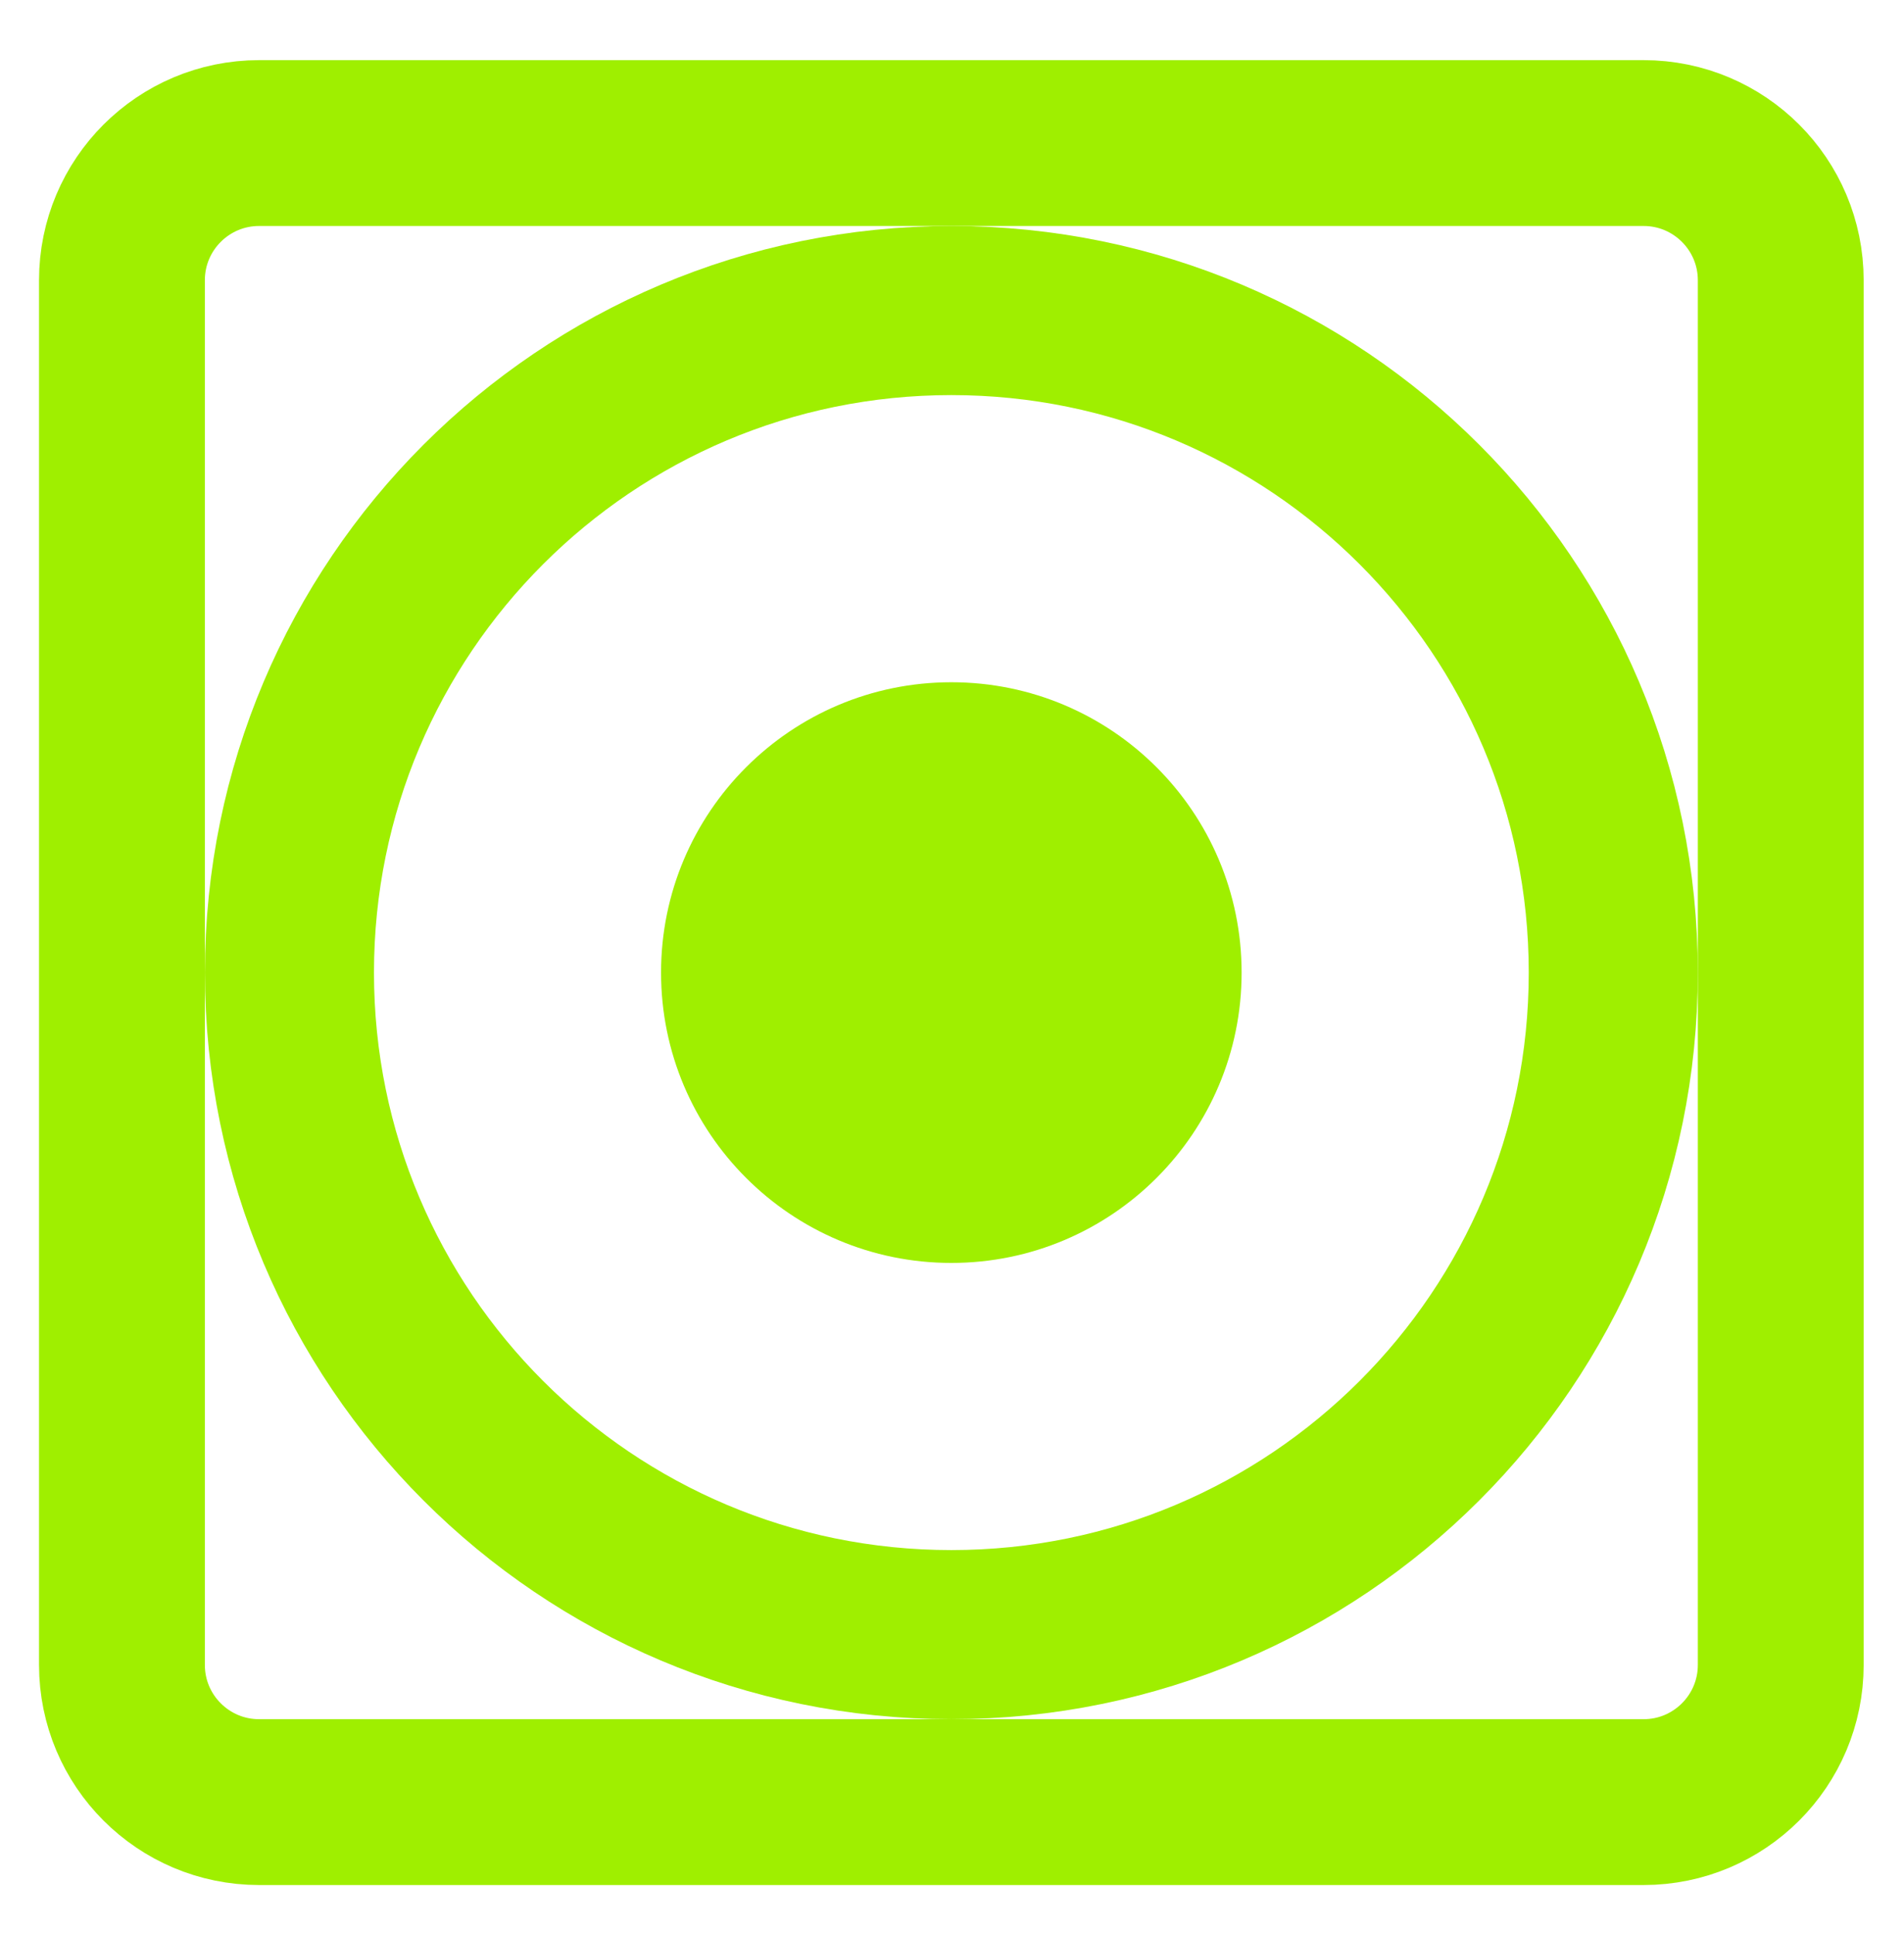 <svg width="64" height="65" viewBox="0 0 64 65" fill="none" xmlns="http://www.w3.org/2000/svg">
<path d="M55.246 4.808H8.71C6.164 4.808 4.099 6.872 4.099 9.419V55.955C4.099 58.502 6.164 60.566 8.71 60.566H55.246C57.792 60.566 59.857 58.502 59.857 55.955V9.419C59.857 6.872 57.792 4.808 55.246 4.808Z" stroke="#9FEF00" stroke-width="5.574" stroke-linecap="round" stroke-linejoin="round"/>
<path d="M31.978 54.937C44.266 54.937 54.228 44.975 54.228 32.687C54.228 20.399 44.266 10.437 31.978 10.437C19.69 10.437 9.729 20.399 9.729 32.687C9.729 44.975 19.69 54.937 31.978 54.937Z" stroke="#9FEF00" stroke-width="5.683" stroke-linecap="round" stroke-linejoin="round"/>
<path d="M31.978 42.445C37.367 42.445 41.735 38.076 41.735 32.687C41.735 27.298 37.367 22.929 31.978 22.929C26.589 22.929 22.22 27.298 22.22 32.687C22.22 38.076 26.589 42.445 31.978 42.445Z" fill="#9FEF00"/>
</svg>
